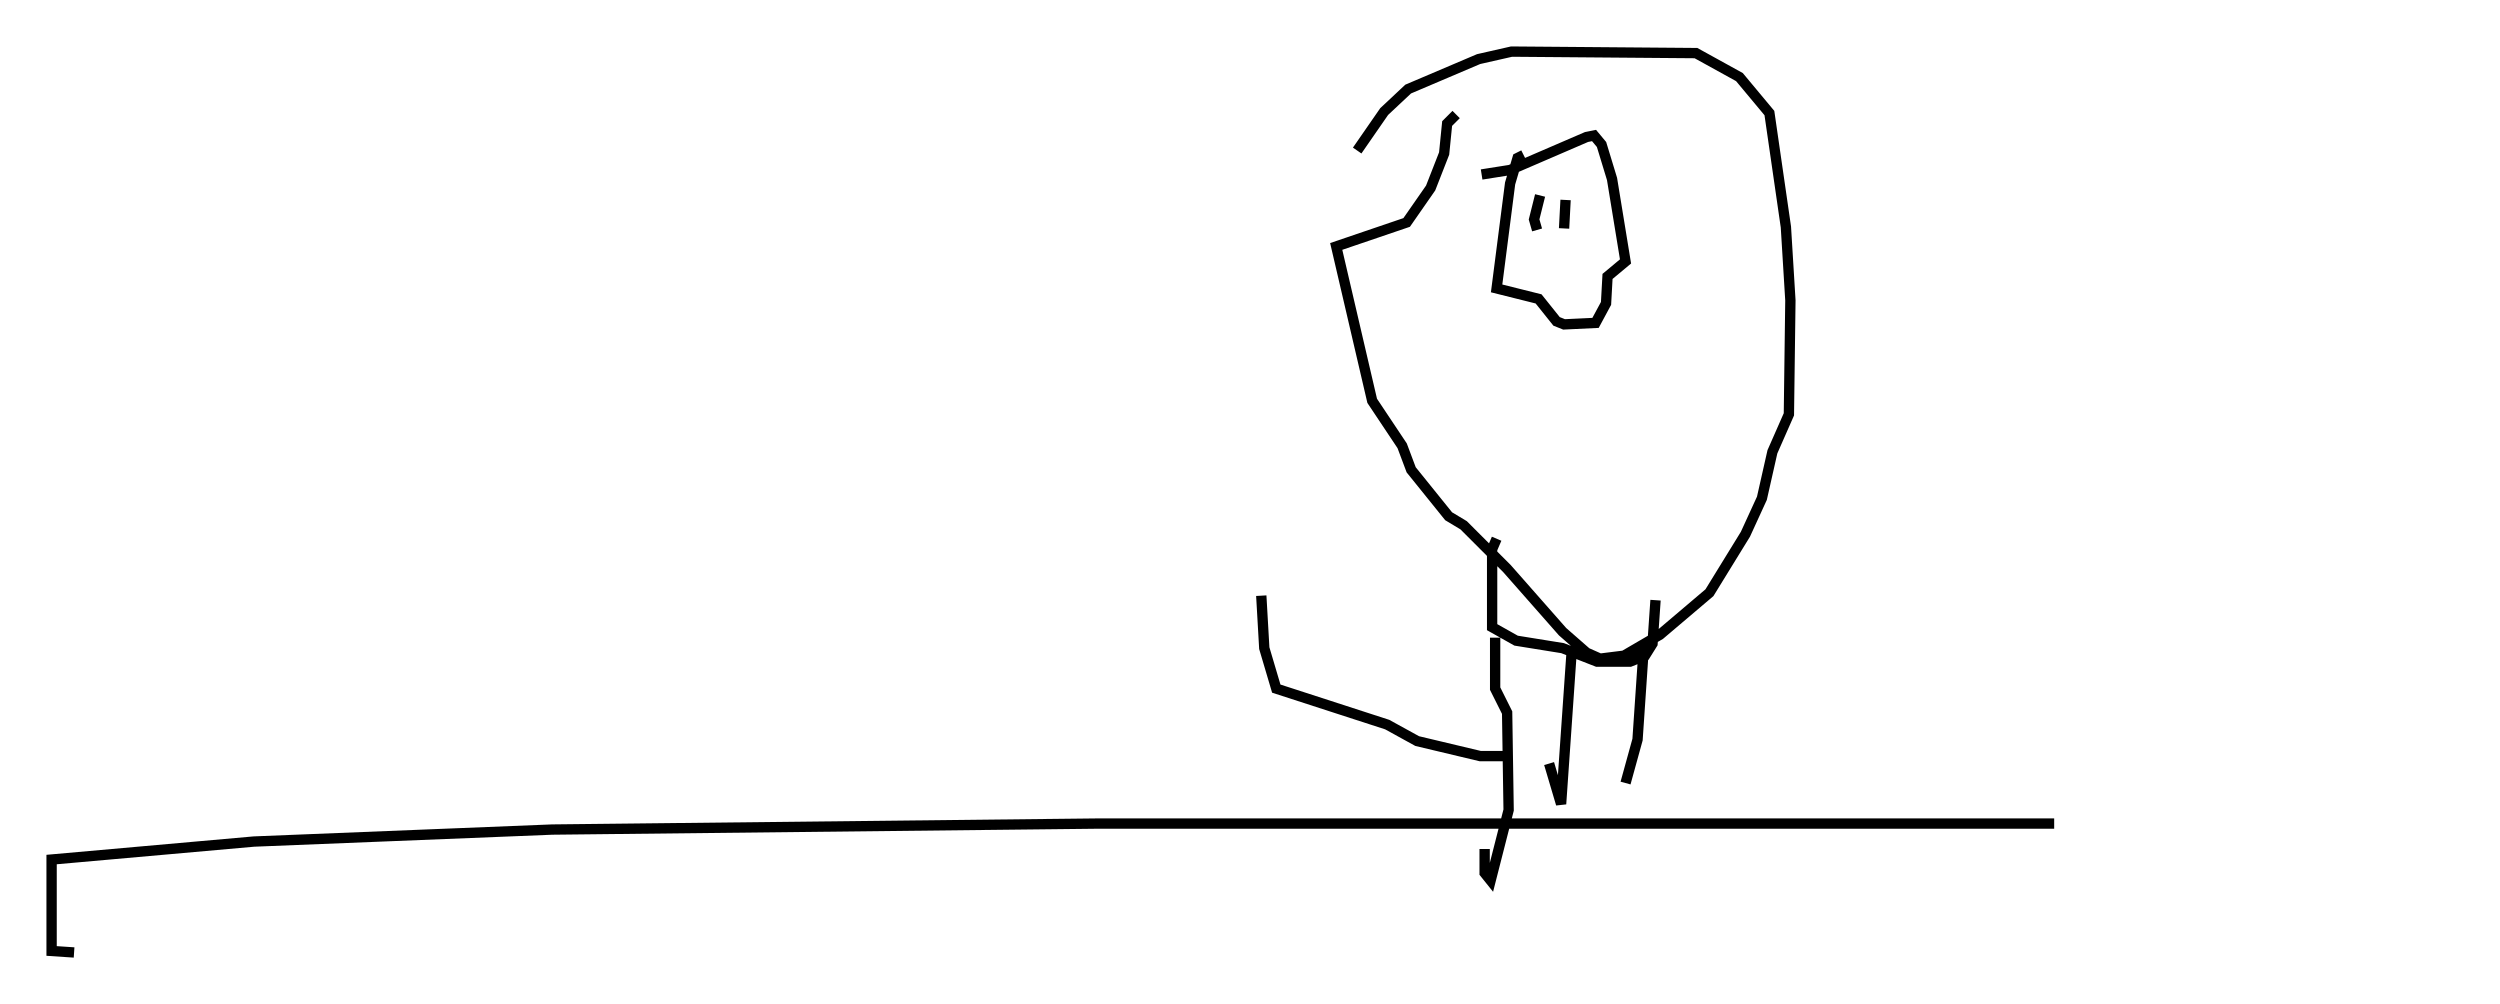 <?xml version="1.0" encoding="utf-8" ?>
<svg baseProfile="full" height="97.296" version="1.1" width="242.256" xmlns="http://www.w3.org/2000/svg" xmlns:ev="http://www.w3.org/2001/xml-events" xmlns:xlink="http://www.w3.org/1999/xlink"><defs /><rect fill="white" height="97.296" width="242.256" x="0" y="0" /><path d="M237.256, 78.207 m-38.201, 1.598 l-92.67, 0.0 -52.871, 0.581 l-28.905, 1.162 -19.609, 1.743 l0.0, 8.86 2.179, 0.145 m124.335, -77.709 l2.615, -3.777 2.324, -2.179 l6.827, -2.905 3.196, -0.726 l17.866, 0.145 4.212, 2.324 l2.905, 3.486 1.598, 11.039 l0.436, 7.117 -0.145, 11.039 l-1.598, 3.631 -1.017, 4.503 l-1.598, 3.486 -3.486, 5.665 l-4.793, 4.067 -3.486, 2.034 l-2.324, 0.291 -1.307, -0.581 l-2.324, -2.034 -5.374, -6.101 l-4.212, -4.212 -1.453, -0.872 l-3.631, -4.503 -0.872, -2.324 l-2.905, -4.358 -3.486, -14.961 l6.827, -2.324 2.324, -3.341 l1.307, -3.341 0.291, -2.905 l0.872, -0.872 m2.469, 5.81 l2.76, -0.436 7.408, -3.196 l0.726, -0.145 0.726, 0.872 l1.017, 3.341 1.307, 7.989 l-1.743, 1.453 -0.145, 2.615 l-1.017, 1.888 -3.05, 0.145 l-0.726, -0.291 -1.743, -2.179 l-4.067, -1.017 1.307, -10.168 l0.726, -2.469 0.581, -0.291 m1.017, 3.05 l0.0, 0.0 m0.581, 0.872 l-0.581, 2.324 0.291, 1.017 m2.76, -2.905 l-0.145, 2.76 m-6.536, 30.067 l-0.436, 1.017 0.0, 7.553 l2.324, 1.307 4.503, 0.726 l3.341, 1.307 3.196, 0.0 l1.453, -0.581 0.726, -1.162 l0.291, -4.212 m-1.162, 4.939 l-0.581, 8.57 -1.162, 4.212 m-5.229, -12.637 l-1.017, 14.67 -1.162, -3.922 m-5.229, -12.201 l0.0, 4.939 1.162, 2.324 l0.145, 9.441 -1.743, 6.827 l-0.581, -0.726 0.0, -2.324 m1.888, -9.006 l-2.324, 0.0 -6.101, -1.453 l-2.905, -1.598 -10.749, -3.486 l-1.162, -3.922 -0.291, -5.084 " fill="none" stroke="black" stroke-width="1" /></svg>